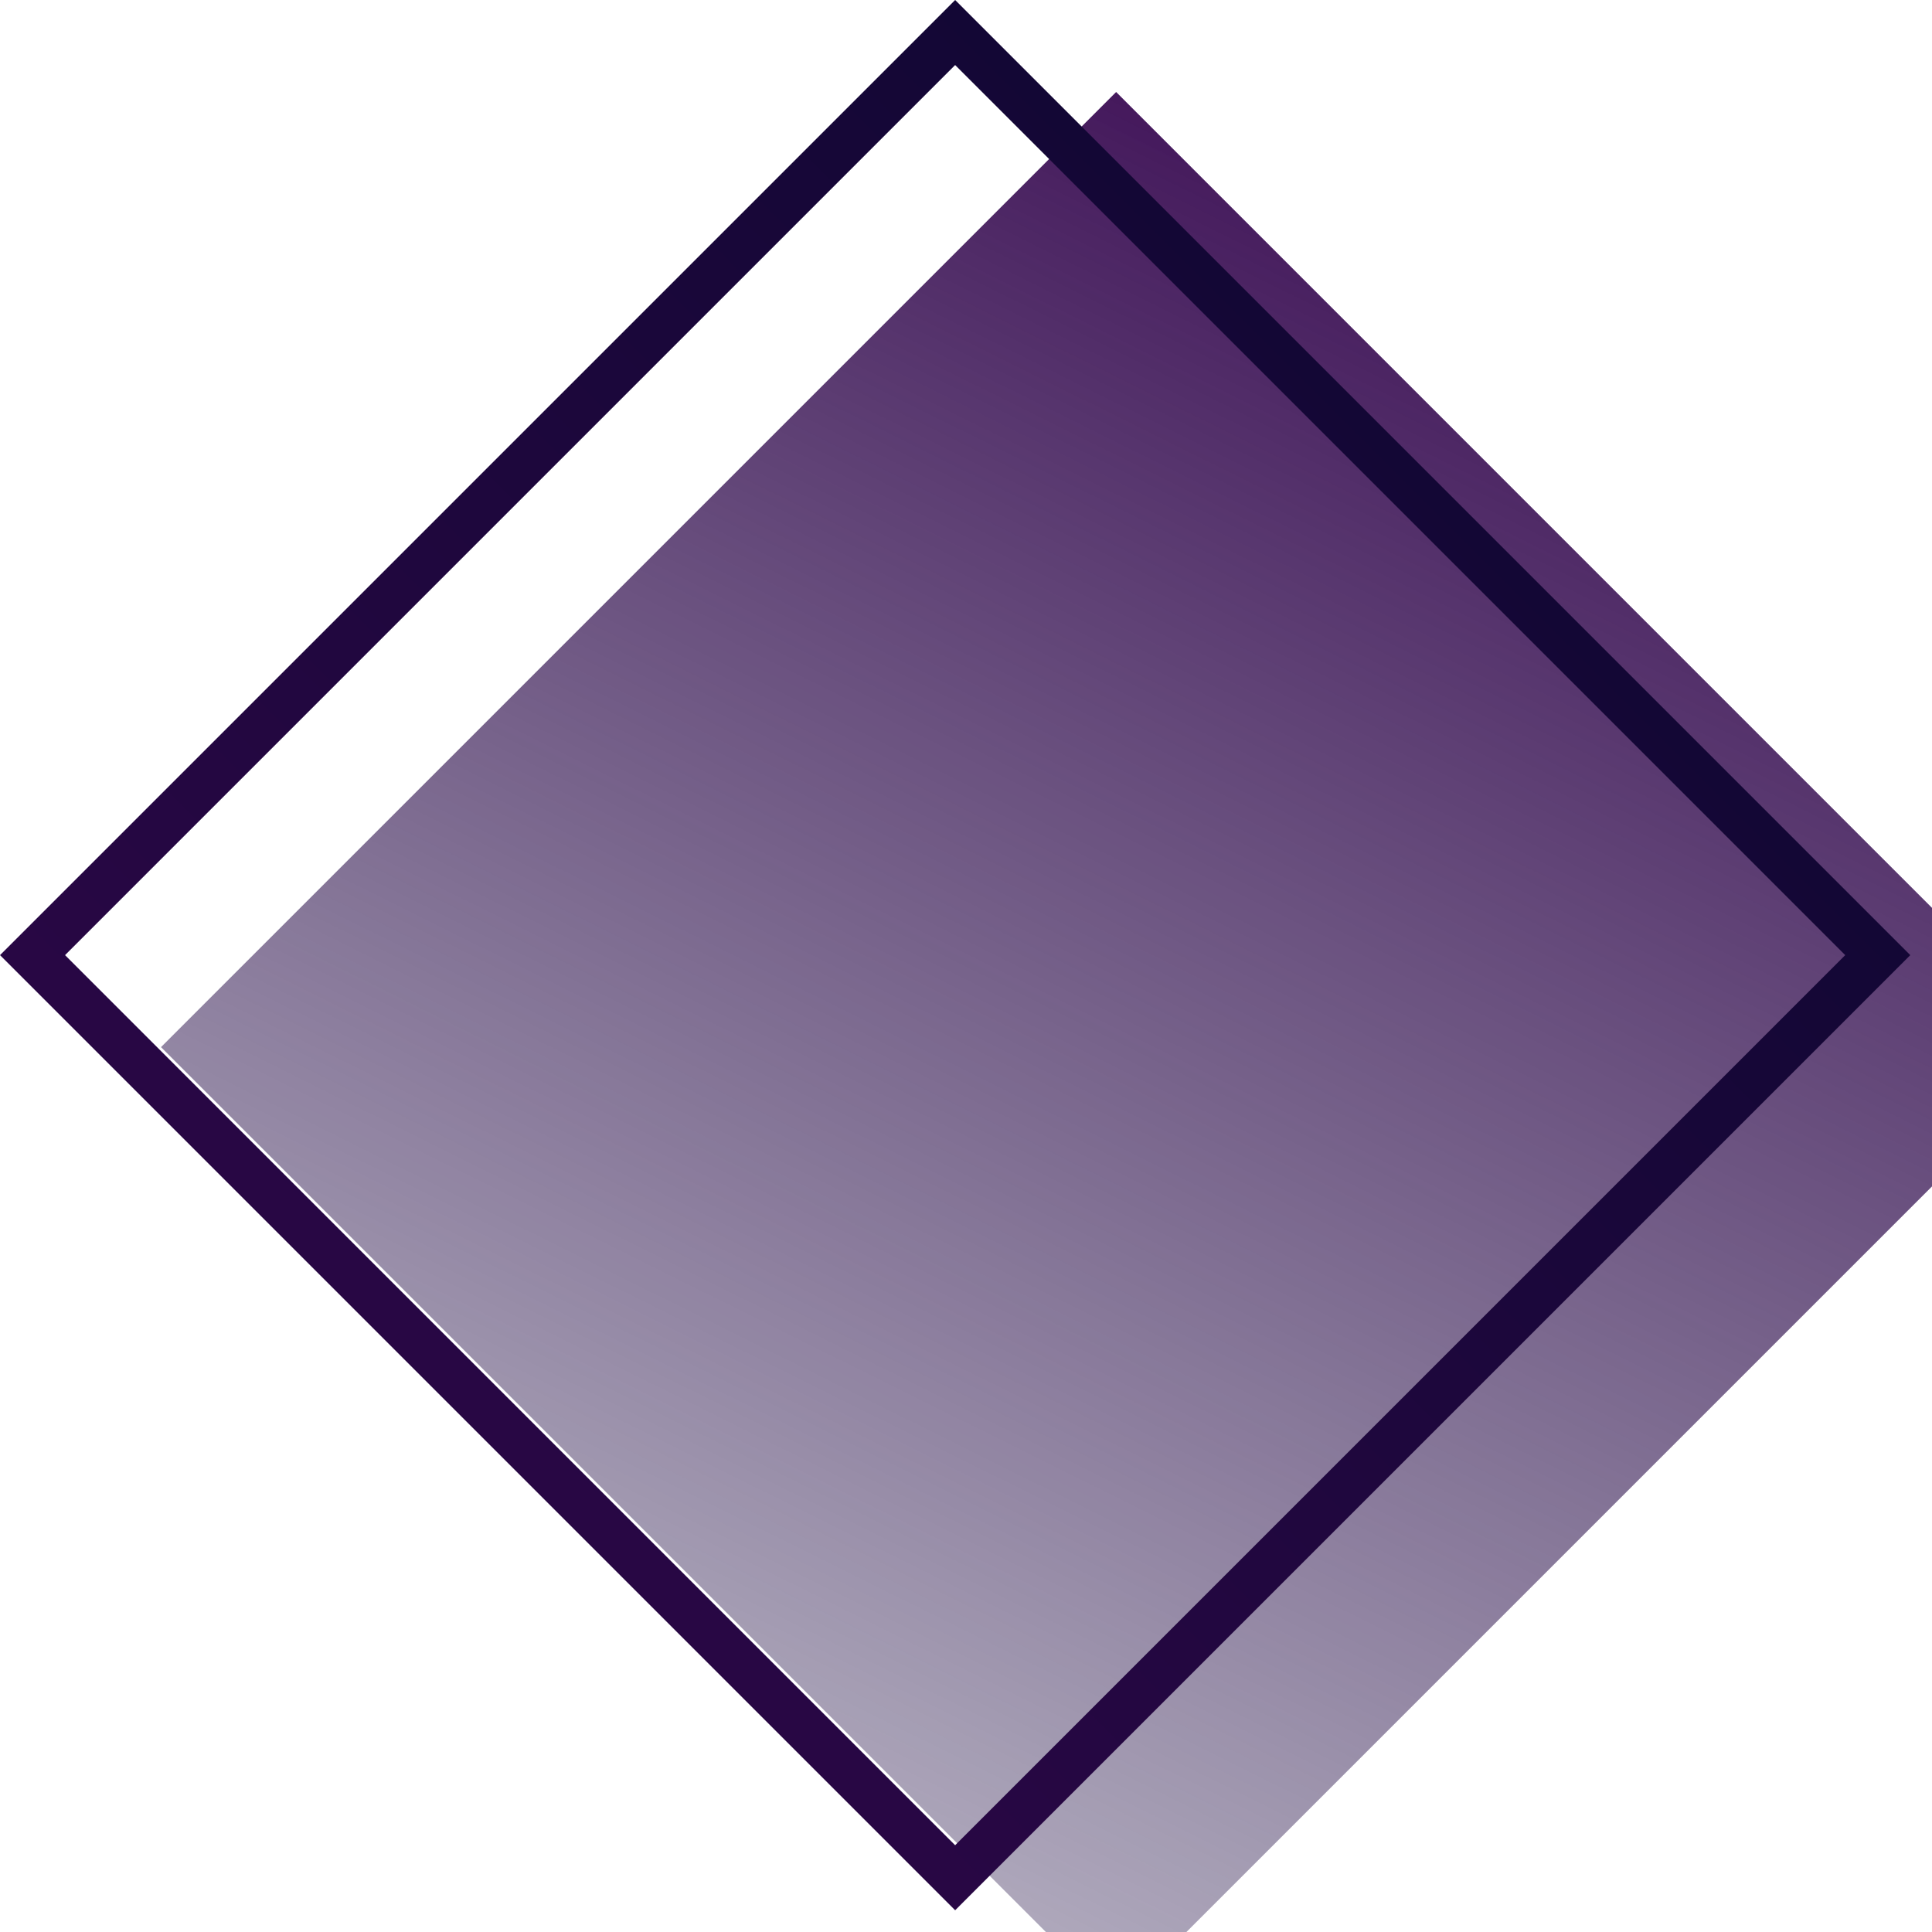<svg width="84" height="84" viewBox="0 0 84 84" fill="none" xmlns="http://www.w3.org/2000/svg">
<g filter="url(#filter0_i_301_281)">
<rect x="41.528" width="58.729" height="58.729" transform="rotate(45 41.528 0)" fill="url(#paint0_linear_301_281)"/>
</g>
<rect x="41.528" y="1.414" width="56.729" height="56.729" transform="rotate(45 41.528 1.414)" stroke="url(#paint1_linear_301_281)" stroke-width="2"/>
<defs>
<filter id="filter0_i_301_281" x="0" y="0" width="89.056" height="87.056" filterUnits="userSpaceOnUse" color-interpolation-filters="sRGB">
<feFlood flood-opacity="0" result="BackgroundImageFix"/>
<feBlend mode="normal" in="SourceGraphic" in2="BackgroundImageFix" result="shape"/>
<feColorMatrix in="SourceAlpha" type="matrix" values="0 0 0 0 0 0 0 0 0 0 0 0 0 0 0 0 0 0 127 0" result="hardAlpha"/>
<feOffset dx="7" dy="4"/>
<feGaussianBlur stdDeviation="3"/>
<feComposite in2="hardAlpha" operator="arithmetic" k2="-1" k3="1"/>
<feColorMatrix type="matrix" values="0 0 0 0 0 0 0 0 0 0 0 0 0 0 0 0 0 0 0.3 0"/>
<feBlend mode="normal" in2="shape" result="effect1_innerShadow_301_281"/>
</filter>
<linearGradient id="paint0_linear_301_281" x1="51.034" y1="-13.16" x2="92.23" y2="109.431" gradientUnits="userSpaceOnUse">
<stop stop-color="#390651"/>
<stop offset="1" stop-color="#11133D" stop-opacity="0"/>
</linearGradient>
<linearGradient id="paint1_linear_301_281" x1="70.893" y1="0" x2="70.893" y2="58.729" gradientUnits="userSpaceOnUse">
<stop stop-color="#130735"/>
<stop offset="1" stop-color="#280744"/>
</linearGradient>
</defs>
</svg>

